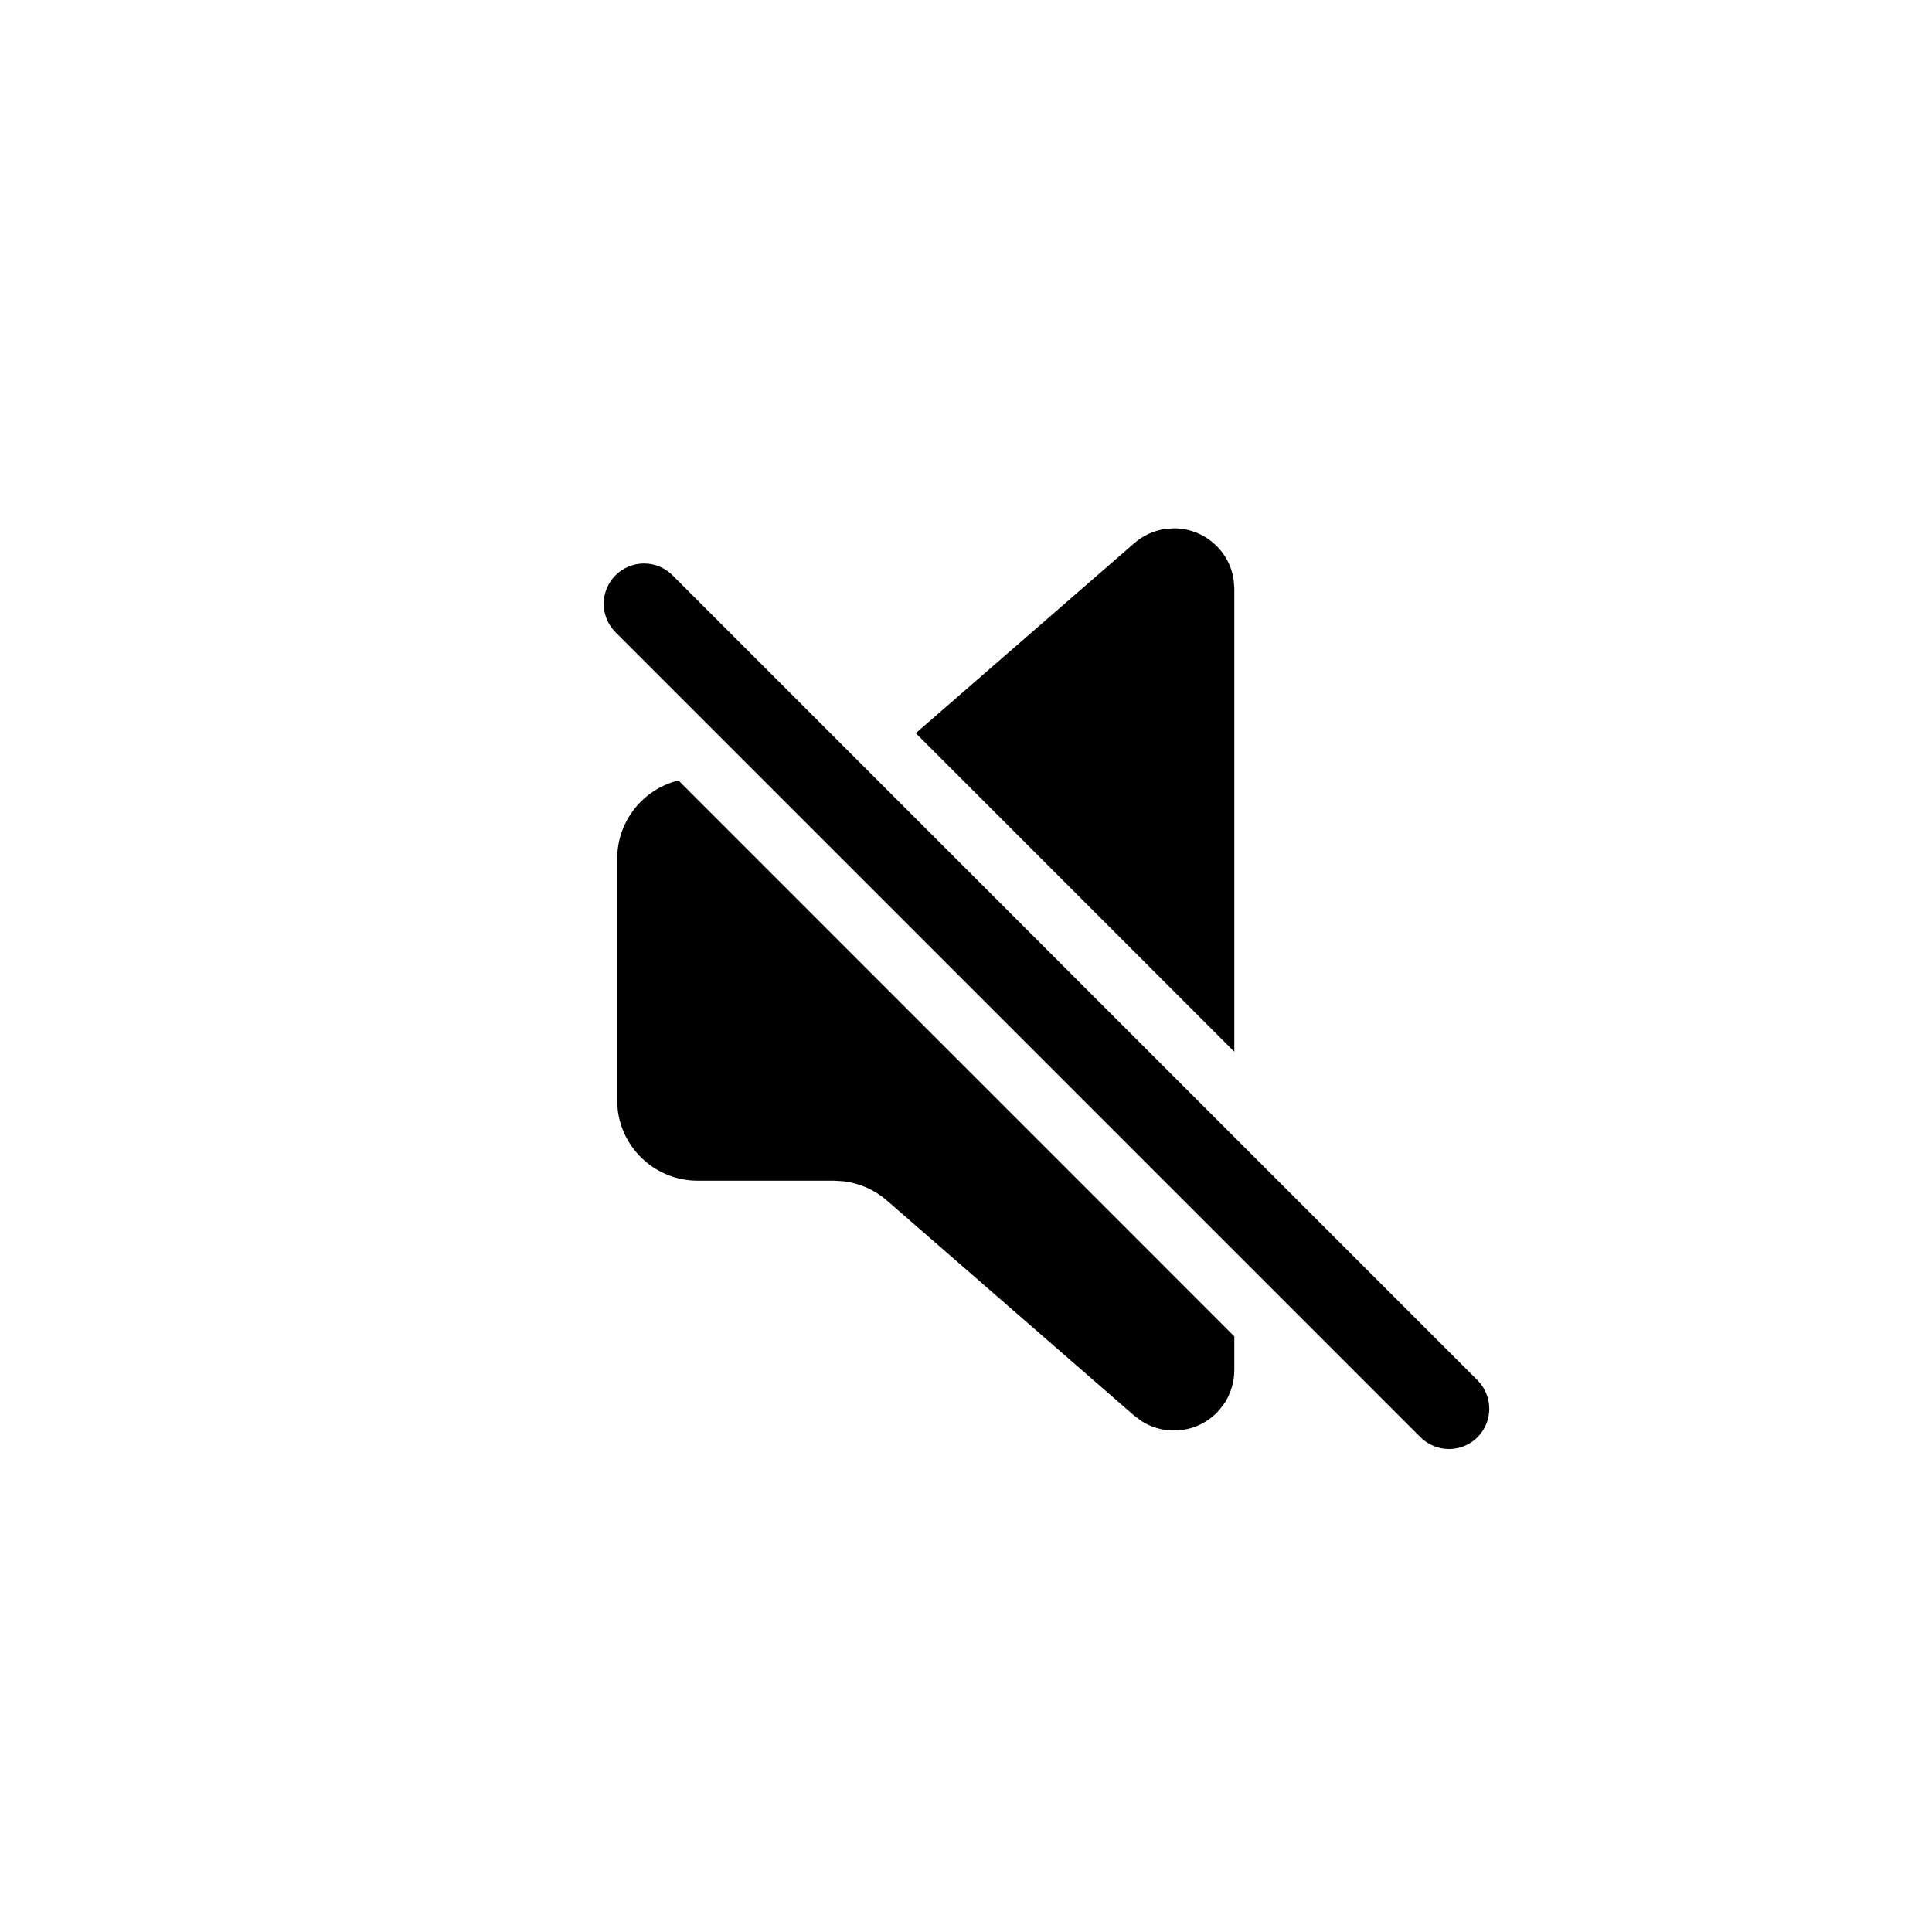 <?xml version="1.0" encoding="UTF-8" standalone="no"?>
<!DOCTYPE svg PUBLIC "-//W3C//DTD SVG 1.1//EN" "http://www.w3.org/Graphics/SVG/1.1/DTD/svg11.dtd">
<svg xmlns="http://www.w3.org/2000/svg" xmlns:xlink="http://www.w3.org/1999/xlink" version="1.1" width="24pt" height="24pt" viewBox="0 0 24 24">
<g enable-background="new">
<clipPath id="cp0">
<path transform="matrix(1,0,0,-1,0,24)" d="M 7.646 16.854 C 7.842 17.049 8.158 17.049 8.354 16.854 L 18.354 6.854 C 18.549 6.658 18.549 6.342 18.354 6.146 C 18.158 5.951 17.842 5.951 17.646 6.146 L 7.646 16.146 C 7.451 16.342 7.451 16.658 7.646 16.854 Z M 8.428 14.305 L 15.333 7.399 L 15.333 6.979 C 15.333 6.835 15.291 6.694 15.214 6.573 L 15.149 6.487 C 14.902 6.203 14.488 6.15 14.18 6.347 L 14.091 6.413 L 11.016 9.088 C 10.864 9.22 10.677 9.302 10.479 9.326 L 10.359 9.333 L 8.667 9.333 C 8.154 9.333 7.731 9.719 7.673 10.217 L 7.667 10.333 L 7.667 13.333 C 7.667 13.803 7.991 14.198 8.428 14.305 Z M 14.476 17.43 L 14.583 17.437 C 14.963 17.437 15.277 17.155 15.326 16.789 L 15.333 16.687 L 15.333 10.935 L 11.376 14.892 L 14.091 17.253 C 14.2 17.348 14.334 17.409 14.476 17.43 L 14.583 17.437 L 14.476 17.43 Z " fill-rule="evenodd"/>
</clipPath>
<g clip-path="url(#cp0)">
<path transform="matrix(1,0,0,-1,0,24)" d="M 2.5 22.437 L 23.5 22.437 L 23.5 1 L 2.5 1 Z "/>
</g>
</g>
</svg>
